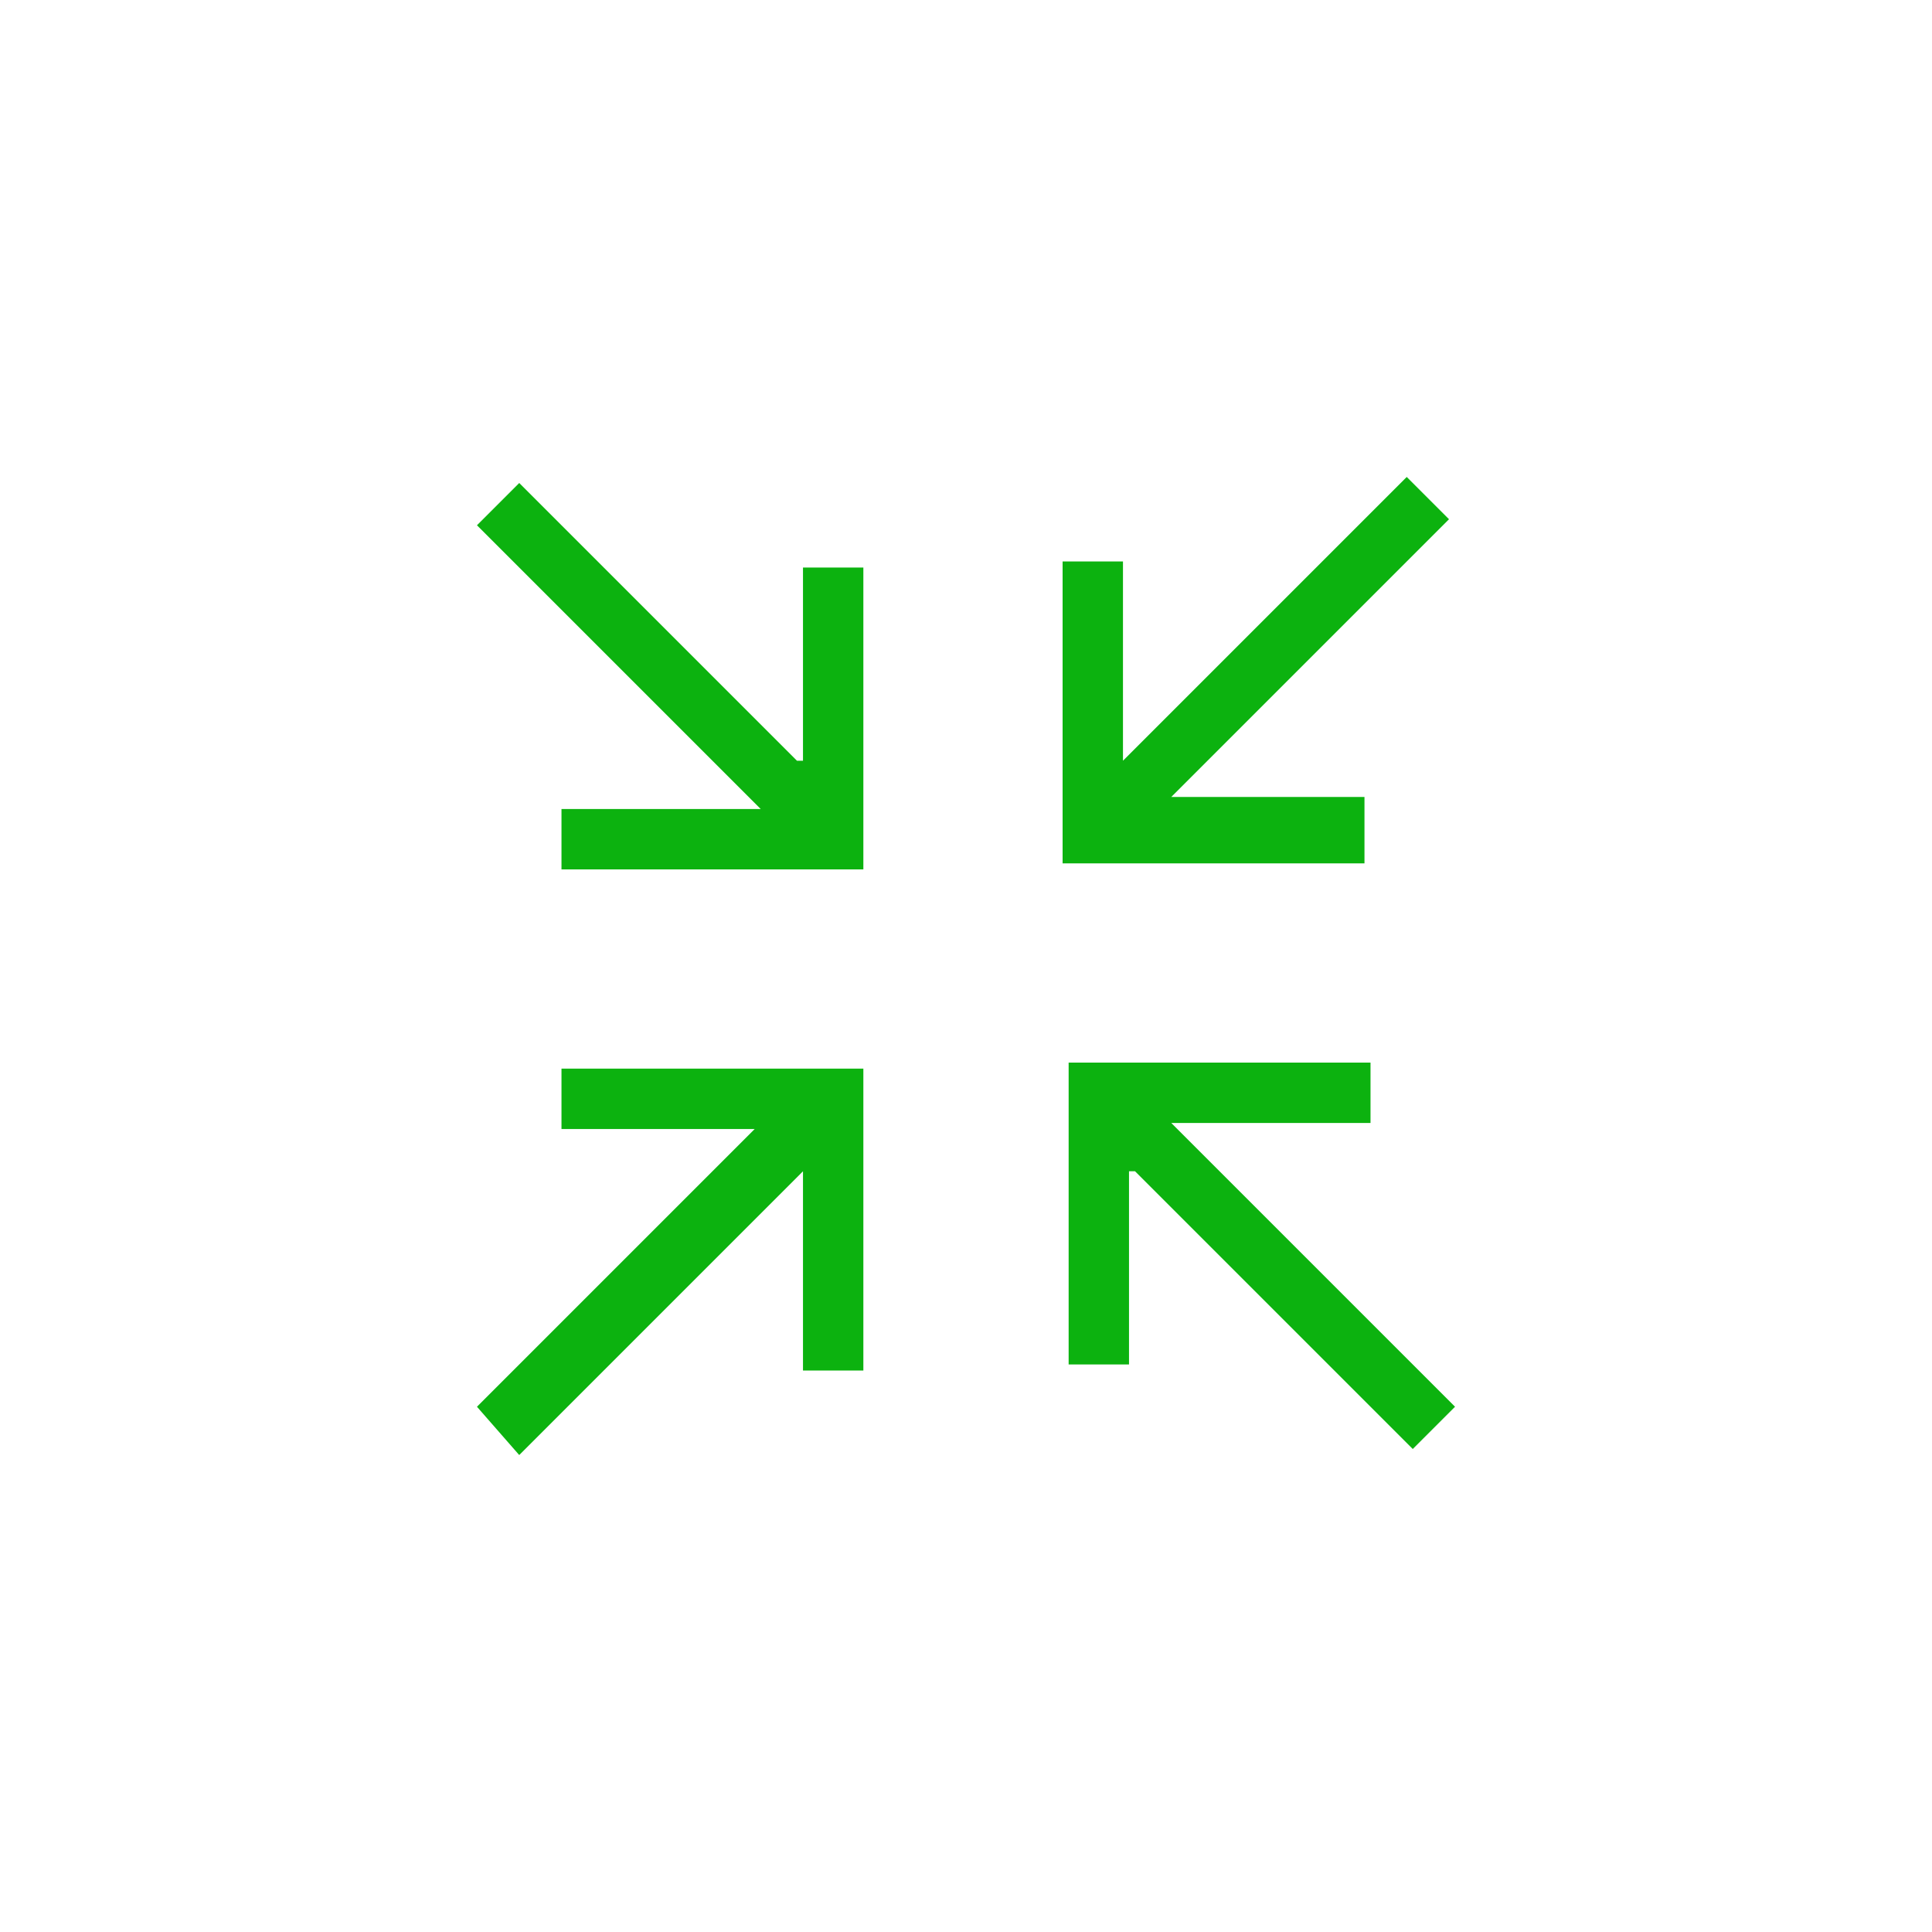 <?xml version="1.0" encoding="utf-8"?>
<!-- Generator: Adobe Illustrator 23.1.1, SVG Export Plug-In . SVG Version: 6.00 Build 0)  -->
<svg version="1.1" id="Layer_1" xmlns="http://www.w3.org/2000/svg" xmlns:xlink="http://www.w3.org/1999/xlink" x="0px" y="0px"
	 viewBox="0 0 32 32" style="enable-background:new 0 0 32 32;" xml:space="preserve">
<style type="text/css">
	.st0{clip-path:url(#SVGID_2_);}
	.st1{fill:none;}
	.st2{fill:#0CB20F;}
</style>
<g>
	<defs>
		<rect id="SVGID_1_" width="32" height="32"/>
	</defs>
	<clipPath id="SVGID_2_">
		<use xlink:href="#SVGID_1_"  style="overflow:visible;"/>
	</clipPath>
	<g id="Fullscreen.S_D" class="st0">
		<rect id="Rectangle_1010" class="st1" width="32" height="32"/>
		<g id="Group_3970" transform="translate(-695.5 -990.5)">
			<path id="Path_2028" class="st2" d="M708.7,1003.1l-4.6-4.6l-0.7,0.7l4.7,4.7h-3.3v1h5v-5h-1v3.2L708.7,1003.1z"/>
			<path id="Path_2029" class="st2" d="M714.3,1009.9l4.6,4.6l0.7-0.7l-4.7-4.7h3.3v-1h-5v5h1v-3.2L714.3,1009.9z"/>
			<path id="Path_2030" class="st2" d="M718.1,1004.7v-1h-3.2l4.6-4.6l-0.7-0.7l-4.7,4.7v-3.3h-1v5h5L718.1,1004.7z"/>
			<path id="Path_2031" class="st2" d="M704.1,1014.6l4.7-4.7v3.3h1v-5h-5v1h3.2l-4.6,4.6L704.1,1014.6z"/>
		</g>
	</g>
</g>
</svg>
